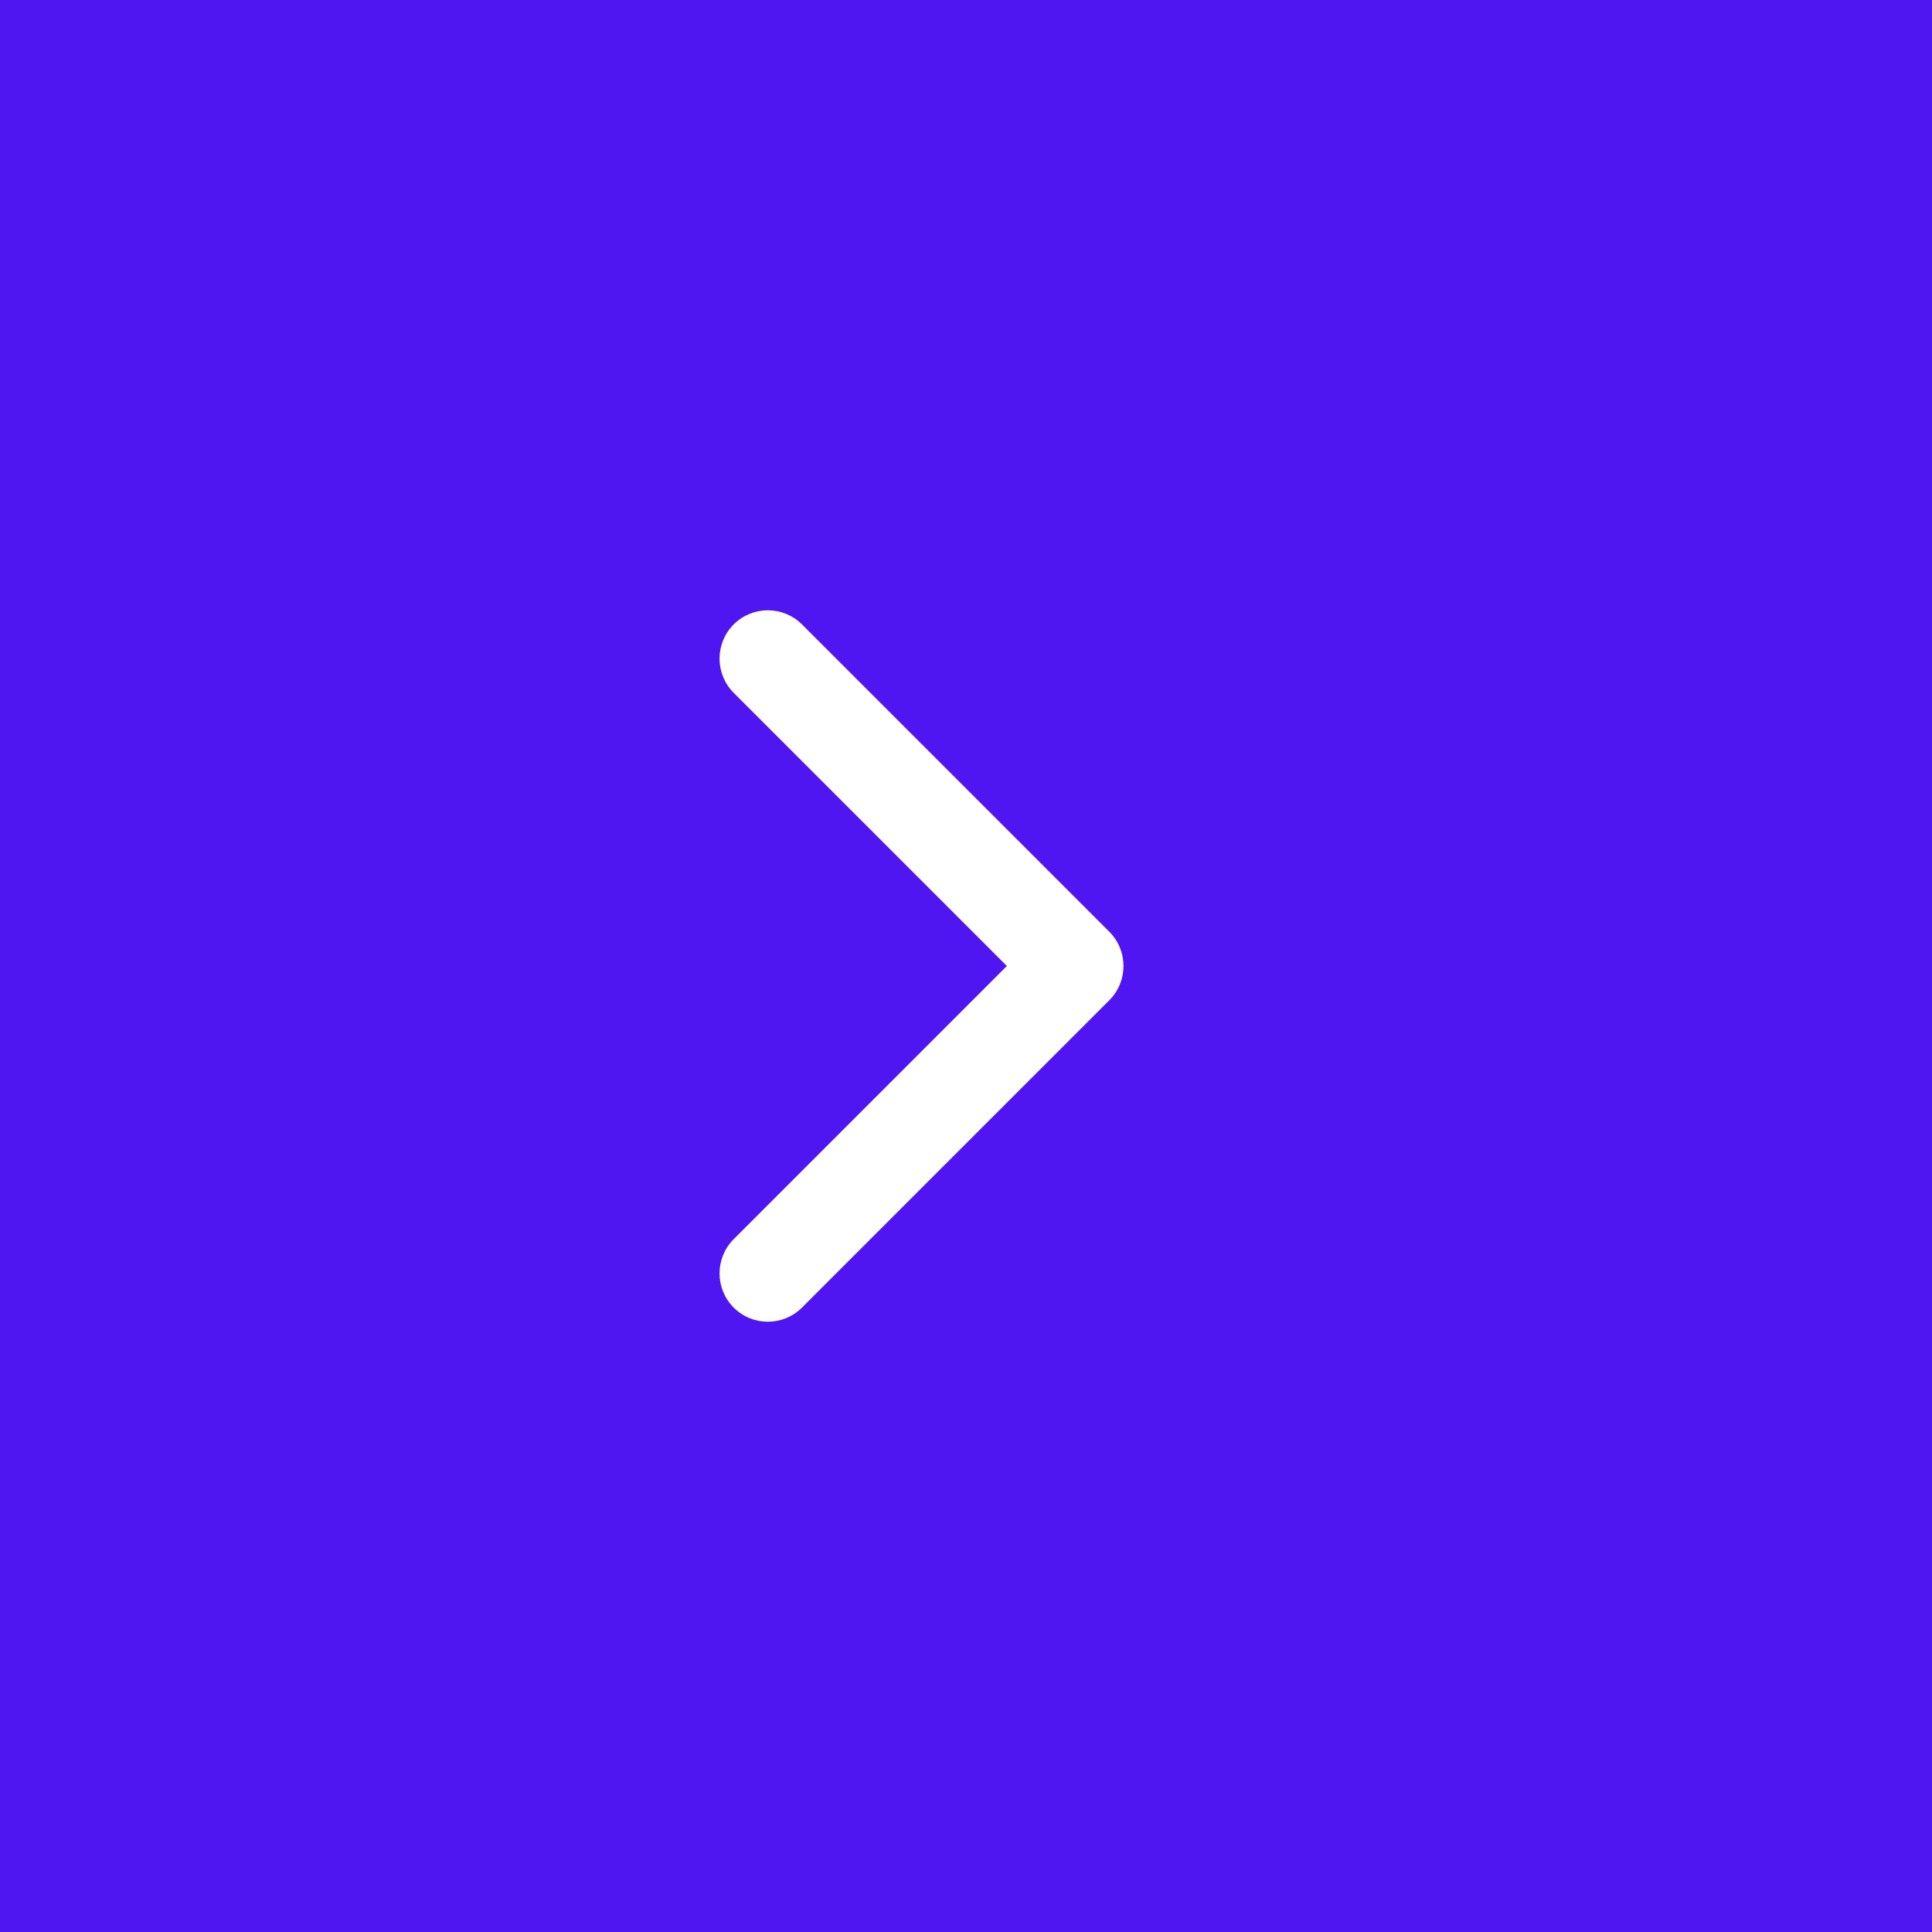 <svg width="20" height="20" viewBox="0 0 20 20" fill="none" xmlns="http://www.w3.org/2000/svg">
<rect width="20" height="20" fill="#4F16F2"/>
<path d="M11 9.5C10.724 9.5 10.5 9.724 10.5 10C10.5 10.276 10.724 10.5 11 10.5L11 9.5ZM11.484 10.354C11.679 10.158 11.679 9.842 11.484 9.646L8.302 6.464C8.107 6.269 7.79 6.269 7.595 6.464C7.4 6.66 7.4 6.976 7.595 7.172L10.423 10L7.595 12.828C7.4 13.024 7.4 13.34 7.595 13.536C7.79 13.731 8.107 13.731 8.302 13.536L11.484 10.354ZM11 10.5L11.13 10.5L11.13 9.5L11 9.5L11 10.5Z" fill="white"/>
</svg>
